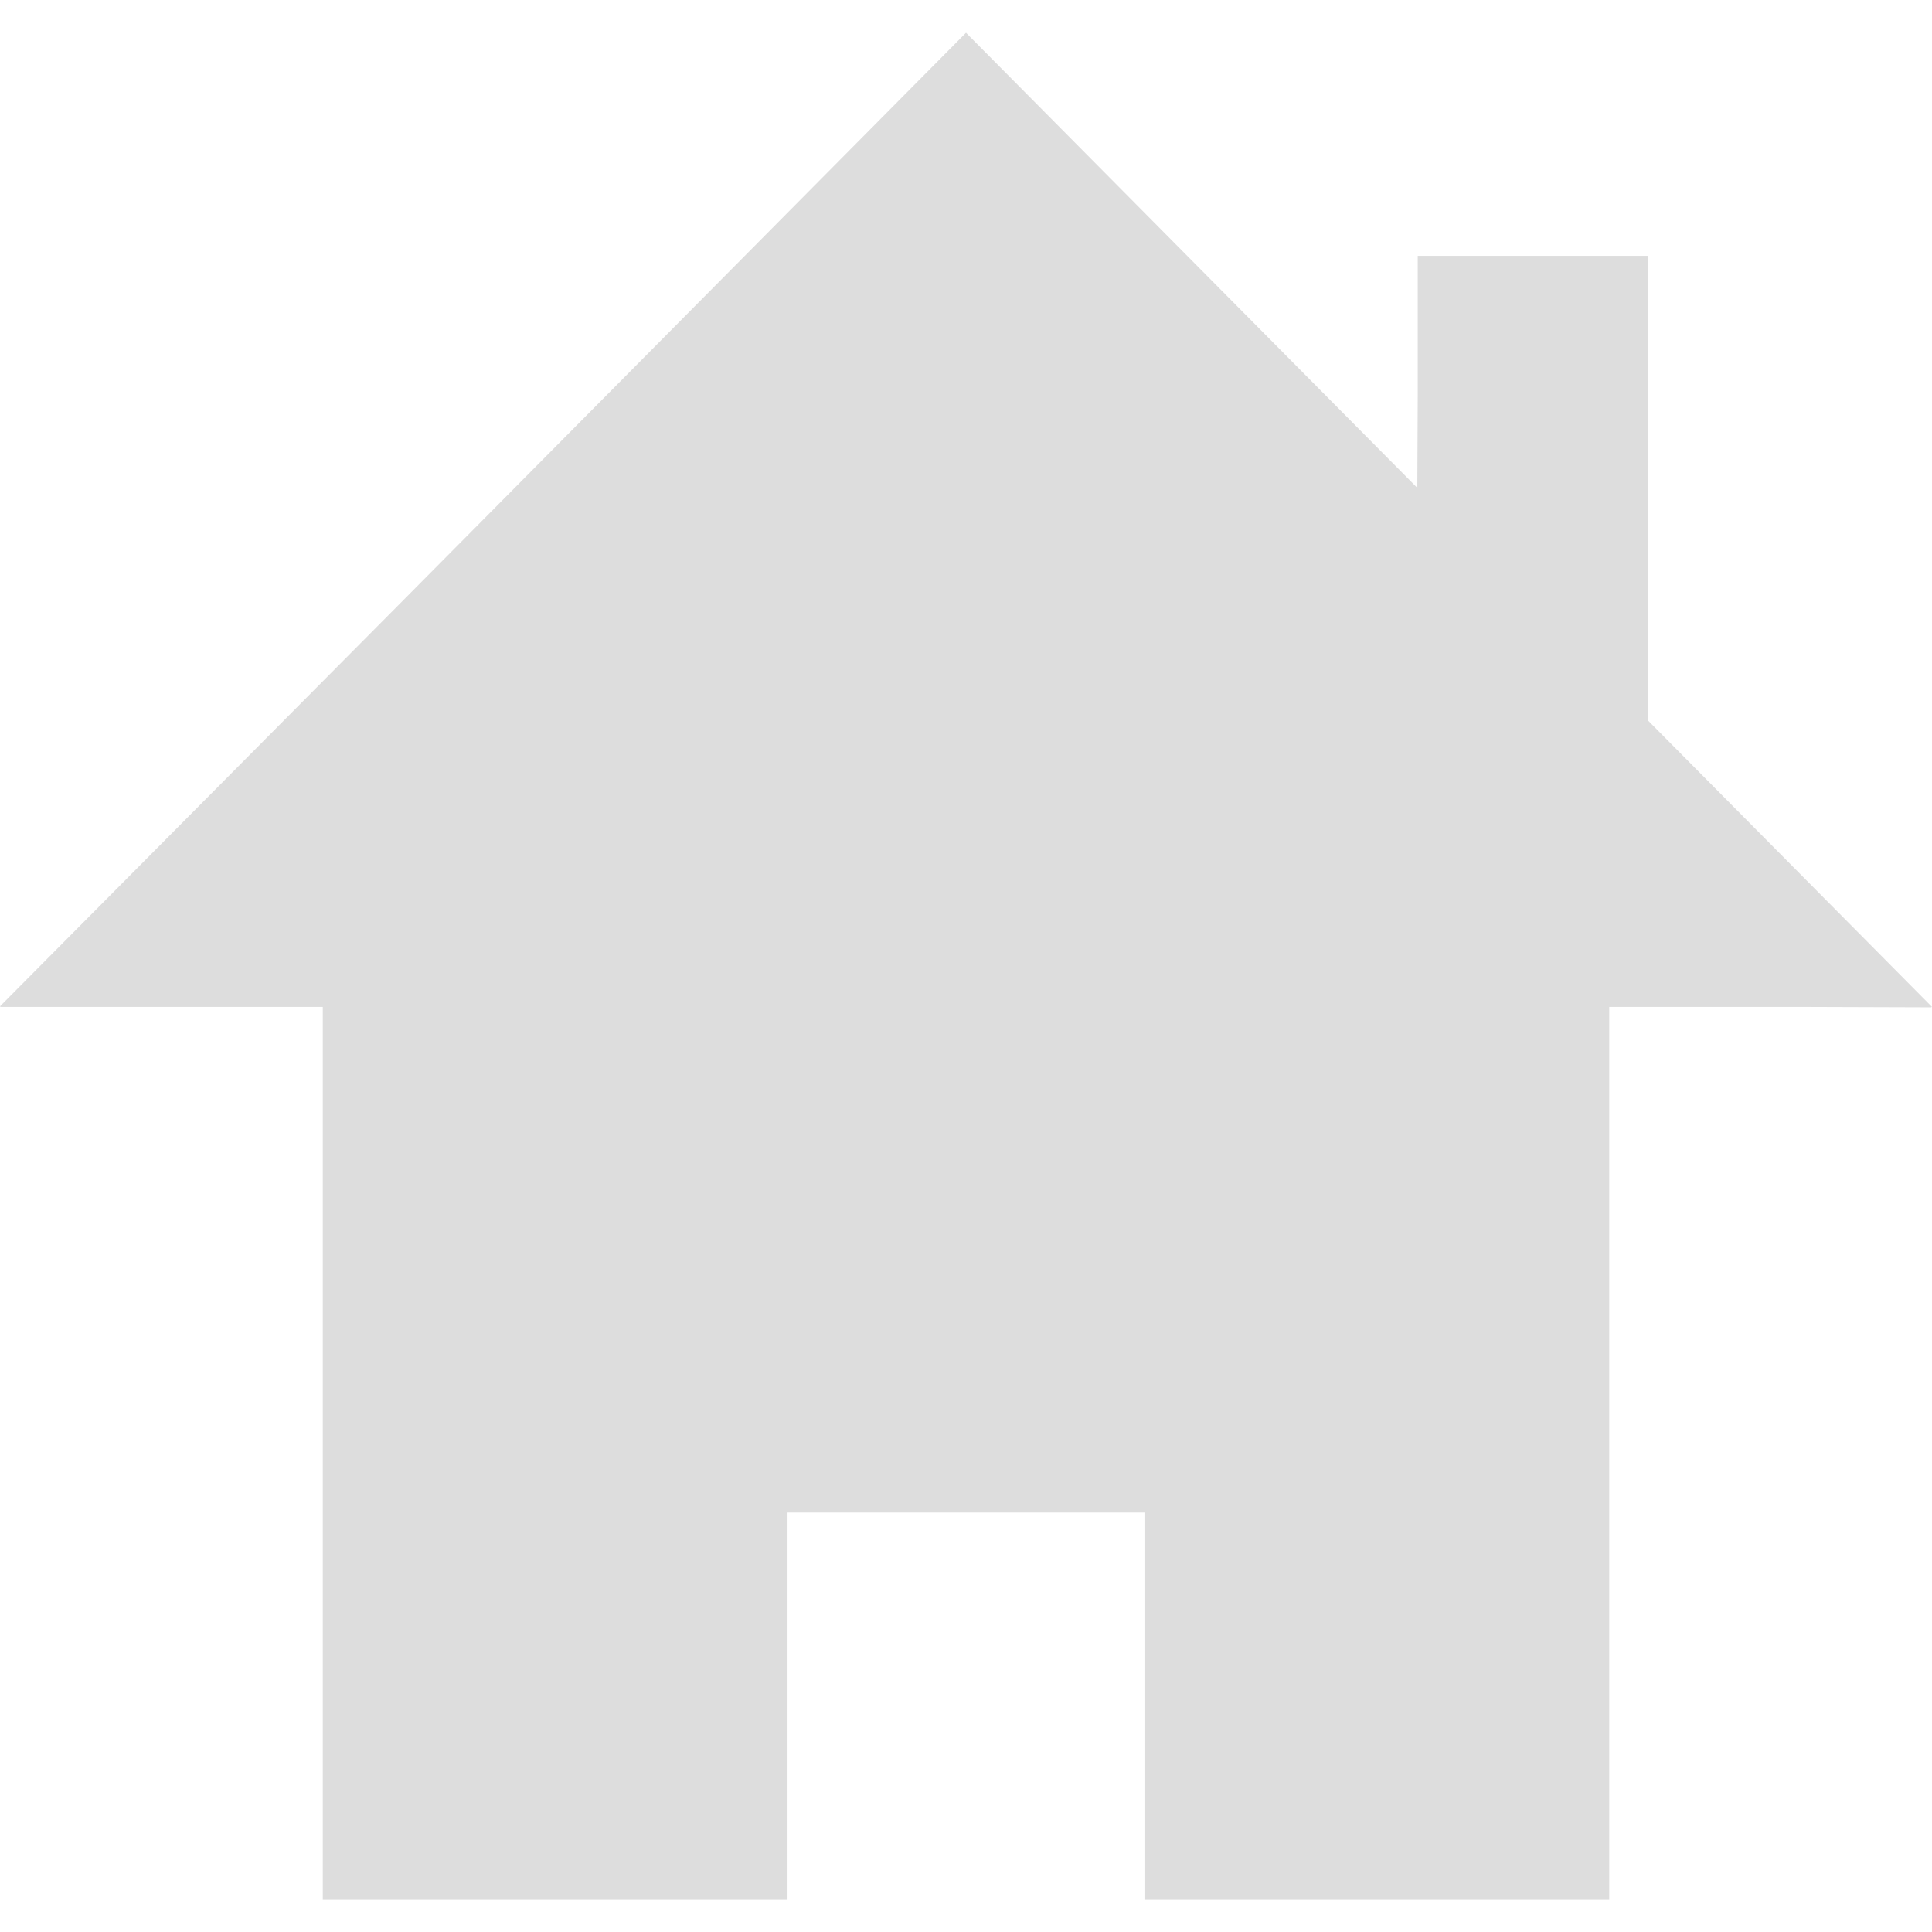 <!--?xml version="1.0" encoding="utf-8"?-->
<!-- Generator: Adobe Illustrator 18.0.0, SVG Export Plug-In . SVG Version: 6.00 Build 0)  -->

<svg version="1.1" id="_x31_0" xmlns="http://www.w3.org/2000/svg" xmlns:xlink="http://www.w3.org/1999/xlink" x="0px" y="0px" viewBox="0 0 512 512" style="width: 256px; height: 256px; opacity: 1;" xml:space="preserve">
<style type="text/css">
	.st0{fill:#374149;}
</style>
<g>
	<polygon class="st0" points="511.774,266.836 512,266.836 436.809,191.016 436.809,68.338 436.809,67.962 436.809,67.962 
		436.809,67.802 376.067,67.802 375.88,67.798 375.88,67.802 375.72,67.802 375.72,104.064 375.606,129.298 256.358,9.037 
		256.115,8.791 256.115,8.791 256.002,8.682 106.593,159.349 0,266.68 0.16,266.68 0.004,266.836 85.538,266.836 85.538,501.717 
		85.538,503.158 85.538,503.158 85.538,503.318 208.706,503.318 208.706,400.995 208.706,400.842 303.298,400.842 303.298,502.846 
		303.294,503.158 303.298,503.158 303.298,503.318 426.466,503.318 426.466,266.836 476.496,266.836 511.886,266.953 	" style="fill: rgb(221, 221, 221);"></polygon>
</g>
</svg>
